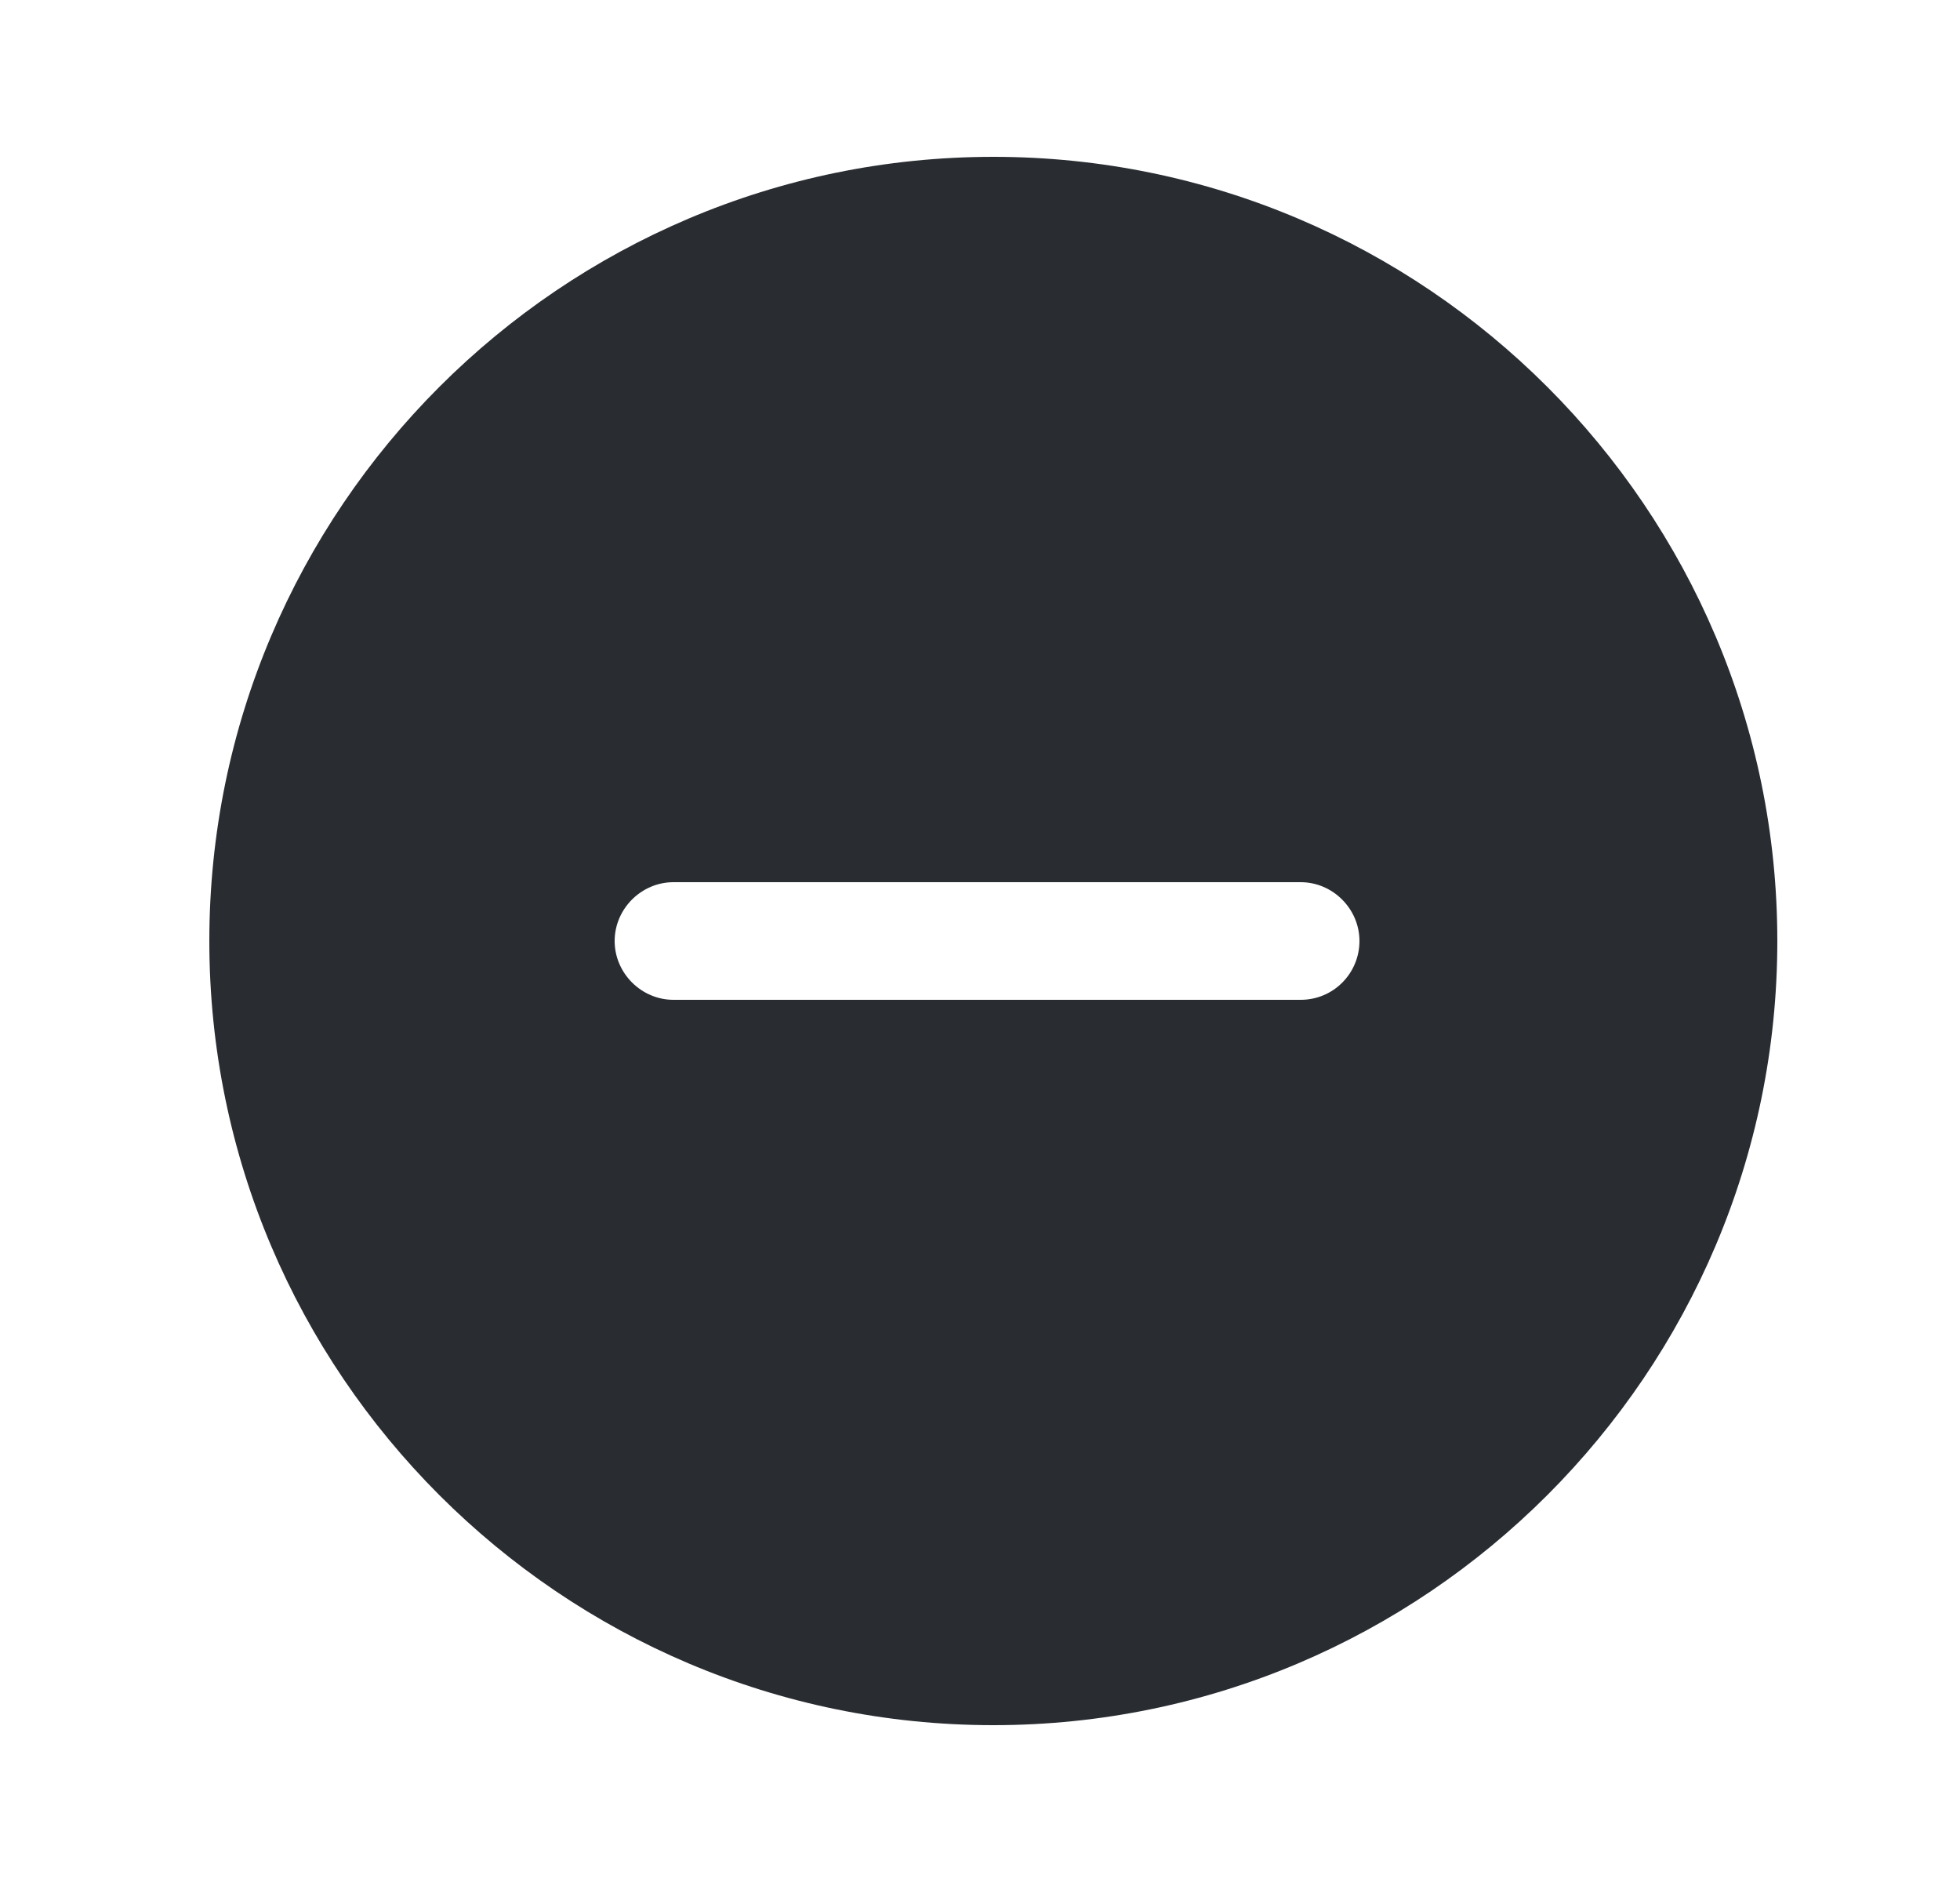 <svg width="25" height="24" viewBox="0 0 25 24" fill="none" xmlns="http://www.w3.org/2000/svg">
<path d="M12.67 2C7.16 2 2.67 6.49 2.67 12C2.67 17.51 7.16 22 12.67 22C18.18 22 22.67 17.51 22.67 12C22.67 6.49 18.18 2 12.67 2ZM16.59 12.75H8.59C8.18 12.75 7.84 12.41 7.84 12C7.84 11.59 8.18 11.25 8.59 11.25H16.59C17 11.25 17.34 11.59 17.34 12C17.34 12.41 17.01 12.75 16.59 12.75Z" fill="#292D32"/>
</svg>
